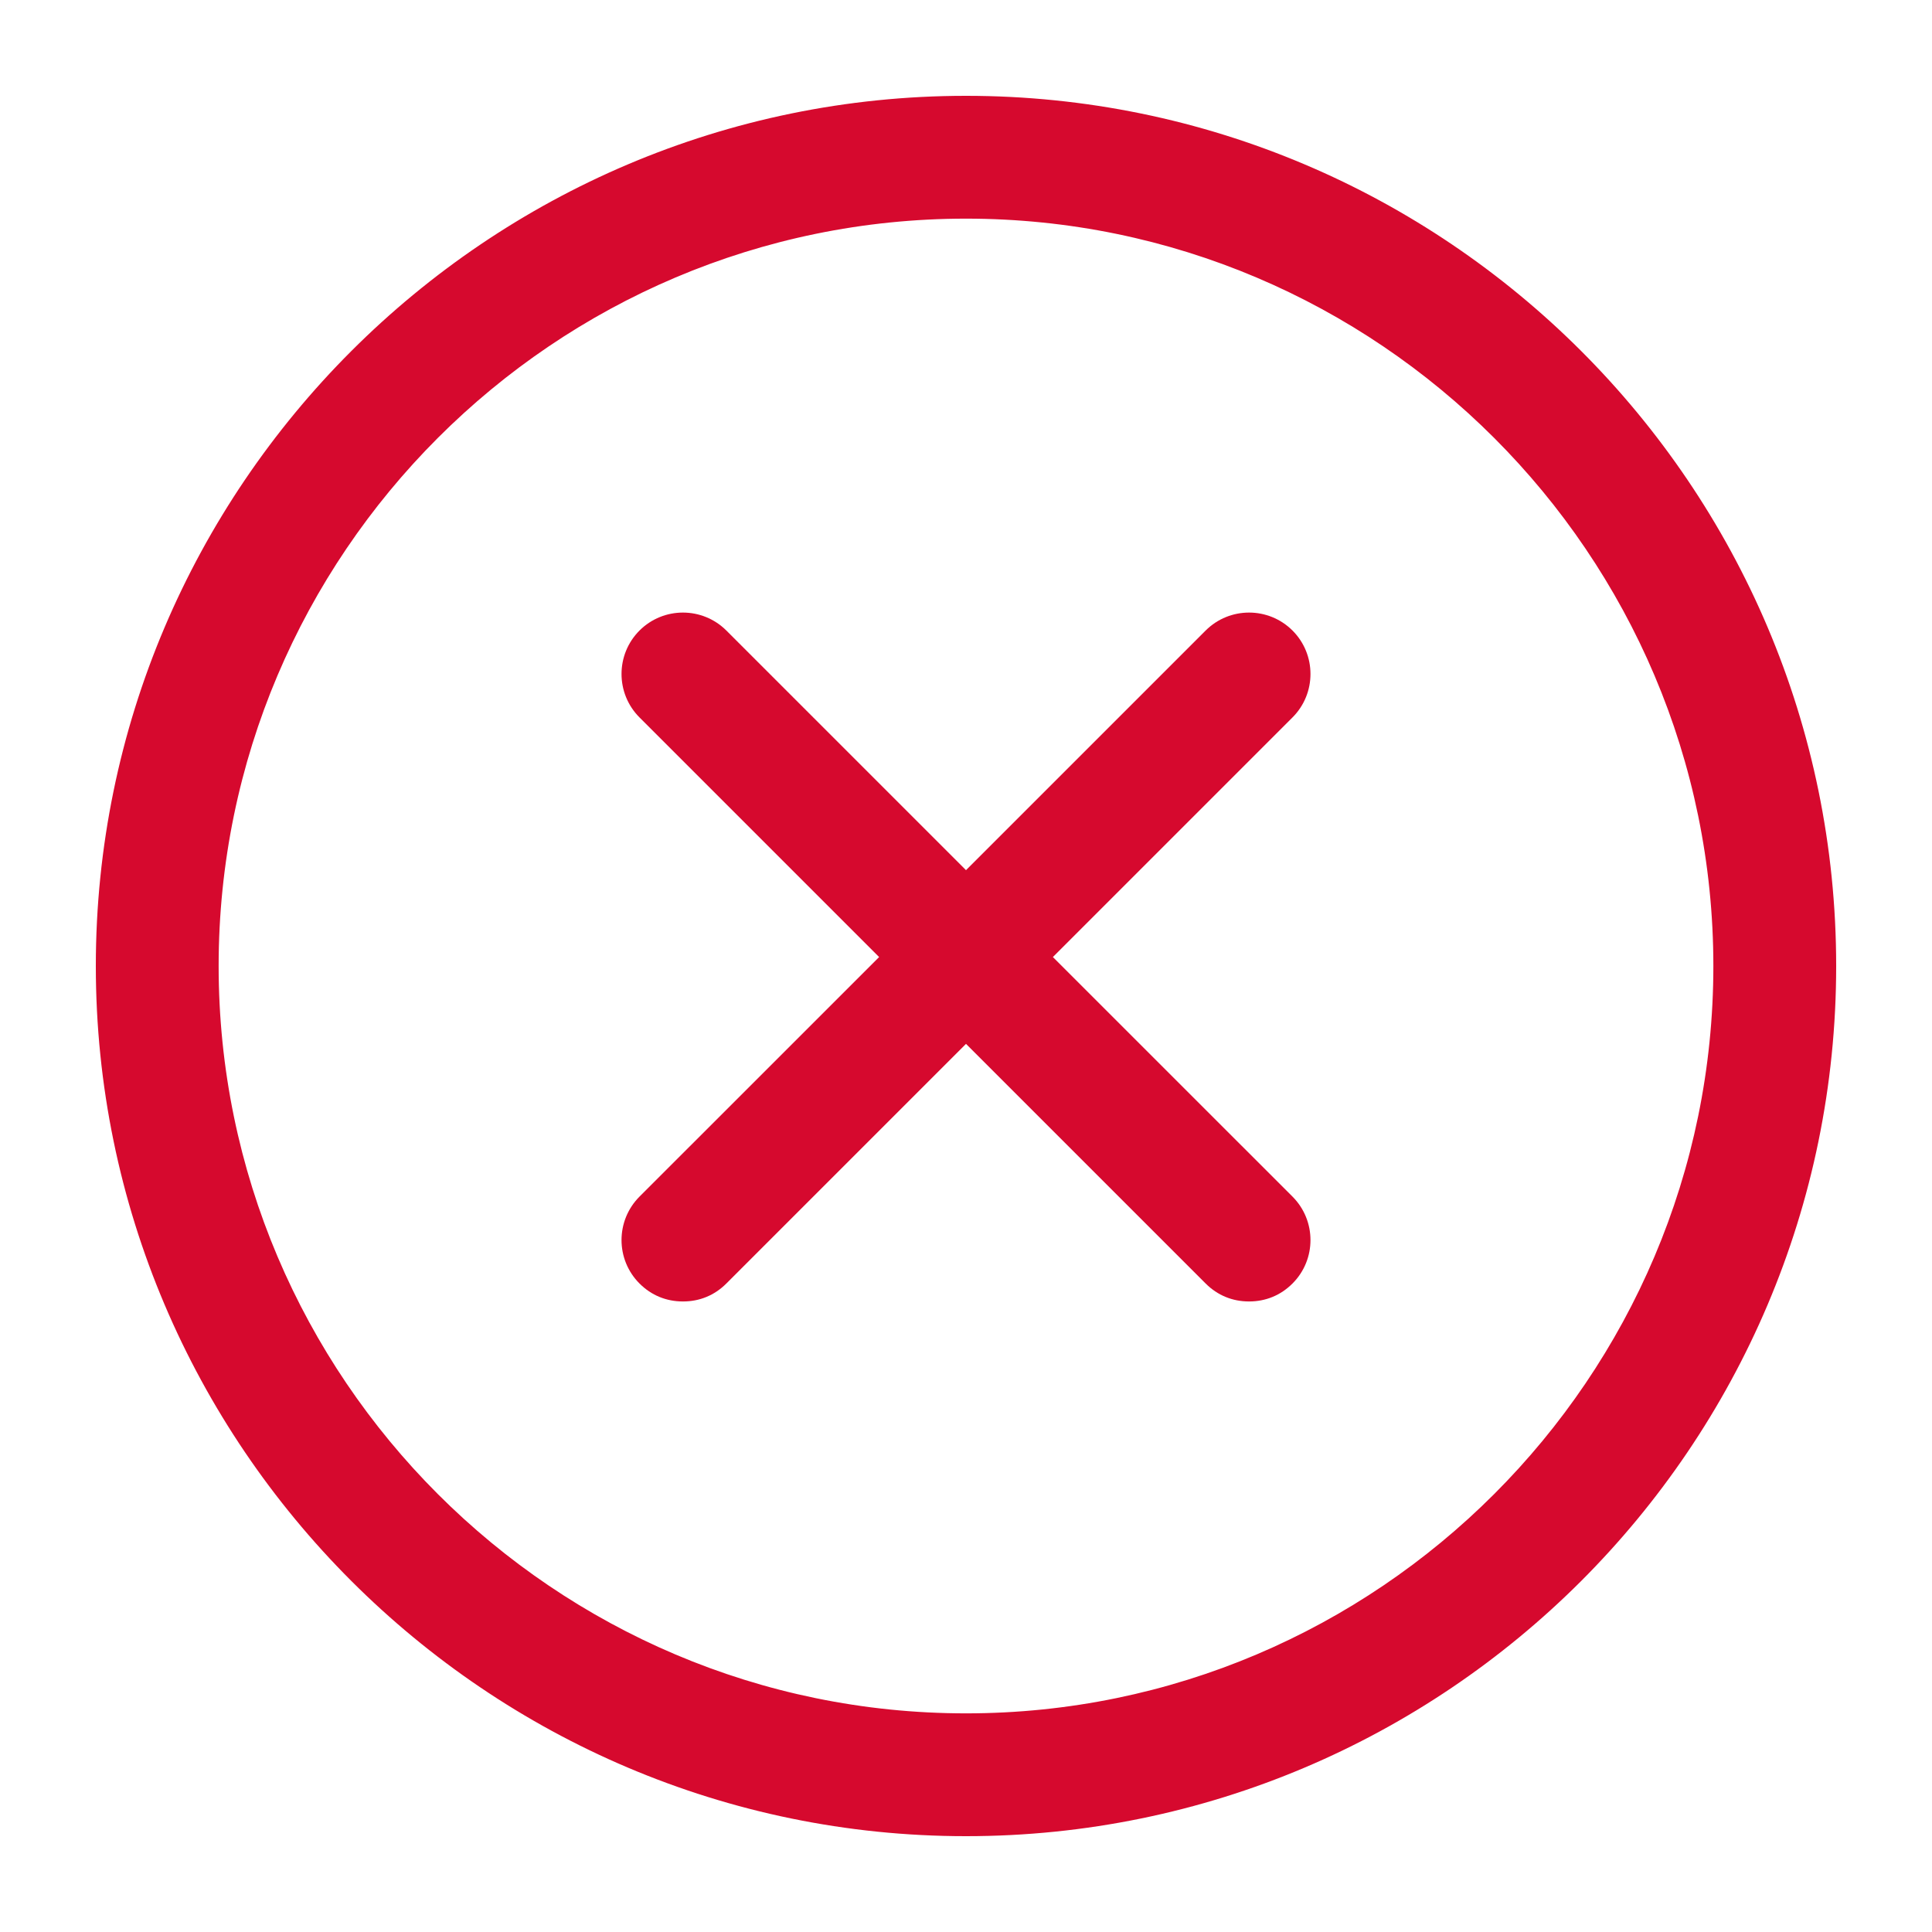 <svg width="30" height="30" viewBox="0 0 30 30" fill="red" xmlns="http://www.w3.org/2000/svg">
<path d="M15 28.512C22.442 28.512 28.512 22.465 28.512 15C28.512 7.535 22.442 1.488 15 1.488C7.558 1.488 1.488 7.558 1.488 15C1.488 22.442 7.558 28.512 15 28.512ZM15 3.395C21.395 3.395 26.605 8.605 26.605 15C26.605 21.395 21.395 26.605 15 26.605C8.605 26.605 3.395 21.395 3.395 15C3.395 8.605 8.605 3.395 15 3.395Z" fill="#D6092E"/>
<path d="M9.93 19.93C10.116 20.116 10.349 20.209 10.605 20.209C10.861 20.209 11.093 20.116 11.279 19.93L15 16.209L18.721 19.93C18.907 20.116 19.14 20.209 19.395 20.209C19.651 20.209 19.884 20.116 20.07 19.93C20.442 19.558 20.442 18.954 20.07 18.581L16.349 14.861L20.07 11.14C20.442 10.768 20.442 10.163 20.07 9.791C19.698 9.419 19.093 9.419 18.721 9.791L15 13.512L11.279 9.791C10.907 9.419 10.302 9.419 9.93 9.791C9.558 10.163 9.558 10.768 9.93 11.14L13.651 14.861L9.93 18.581C9.558 18.954 9.558 19.558 9.93 19.93Z" fill="#D6092E"/>
</svg>
